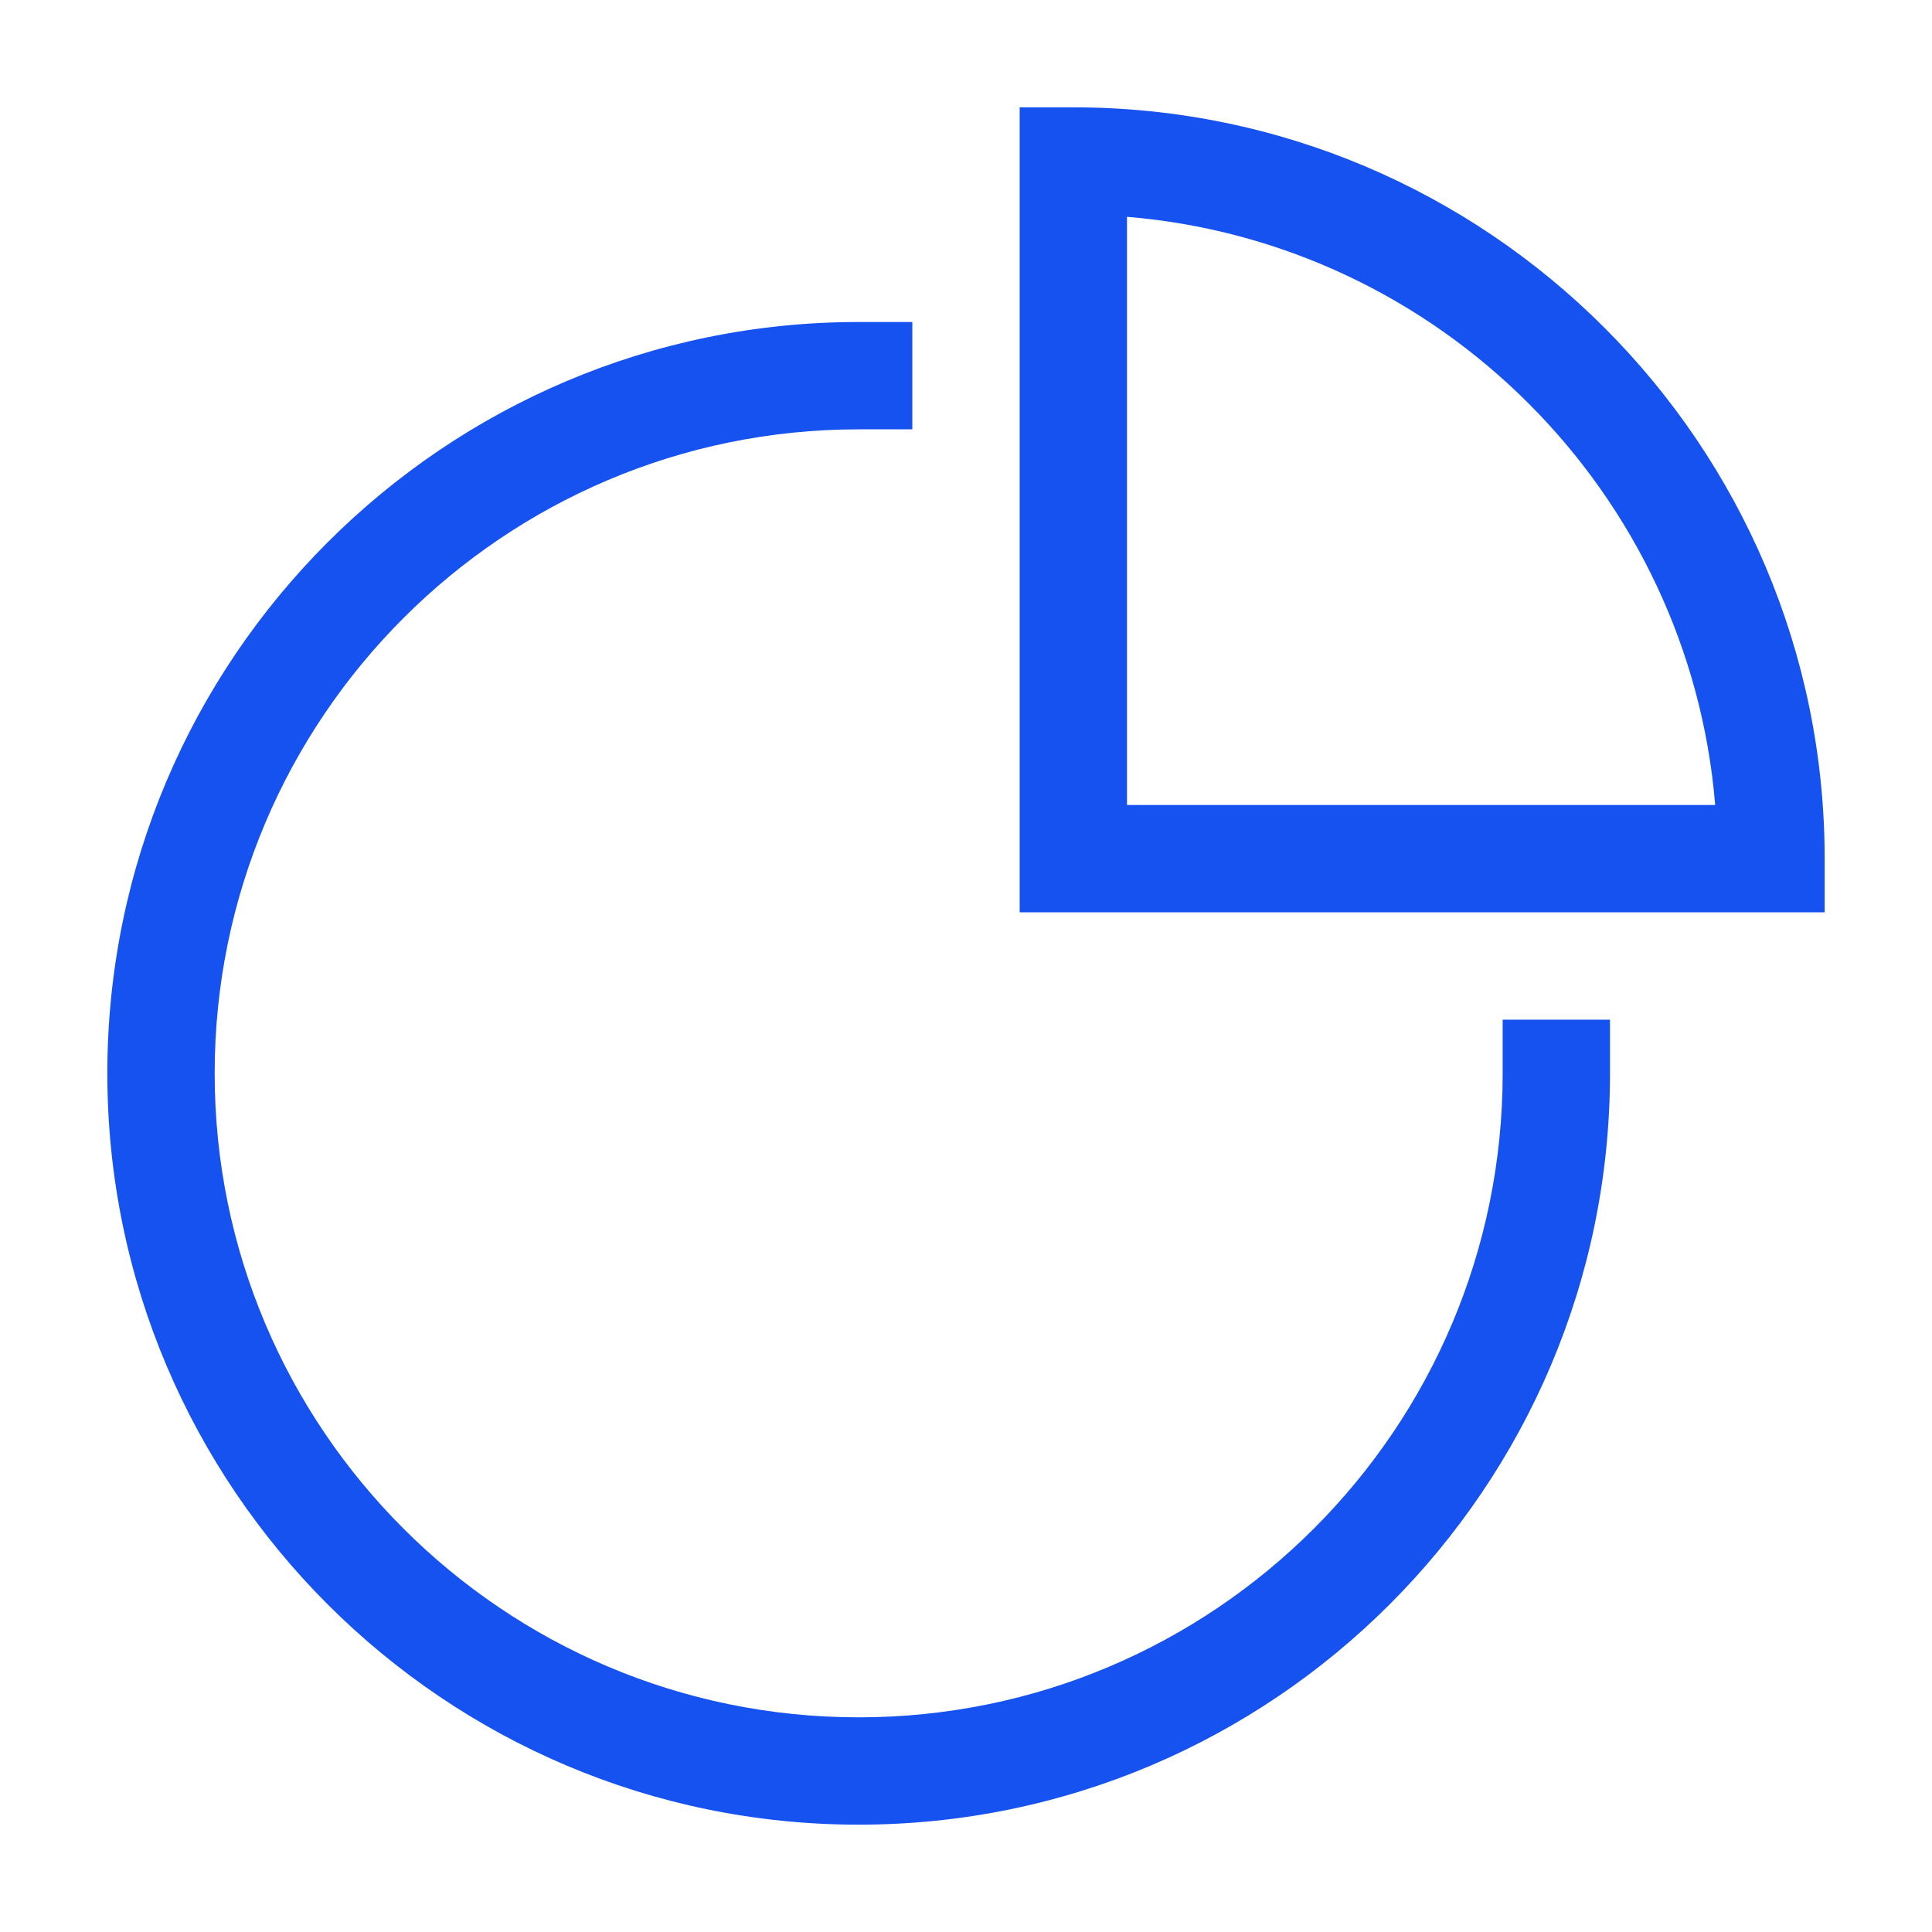 <svg width="18" height="18" viewBox="0 0 18 18" fill="none" xmlns="http://www.w3.org/2000/svg">
<path d="M14 10C14 13.31 11.31 16 8 16C4.69 16 2 13.31 2 10C2 6.69 4.69 4 8 4H8.5V3H8C4.14 3 1 6.14 1 10C1 13.86 4.14 17 8 17C11.86 17 15 13.86 15 10V9.5H14V10Z" fill="#1652F0"/>
<path d="M10 1H9.5V8.5H17V8C17 4.14 13.86 1 10 1ZM10.5 7.5V2.02C13.41 2.26 15.74 4.59 15.98 7.5H10.5Z" fill="#1652F0"/>
</svg>
